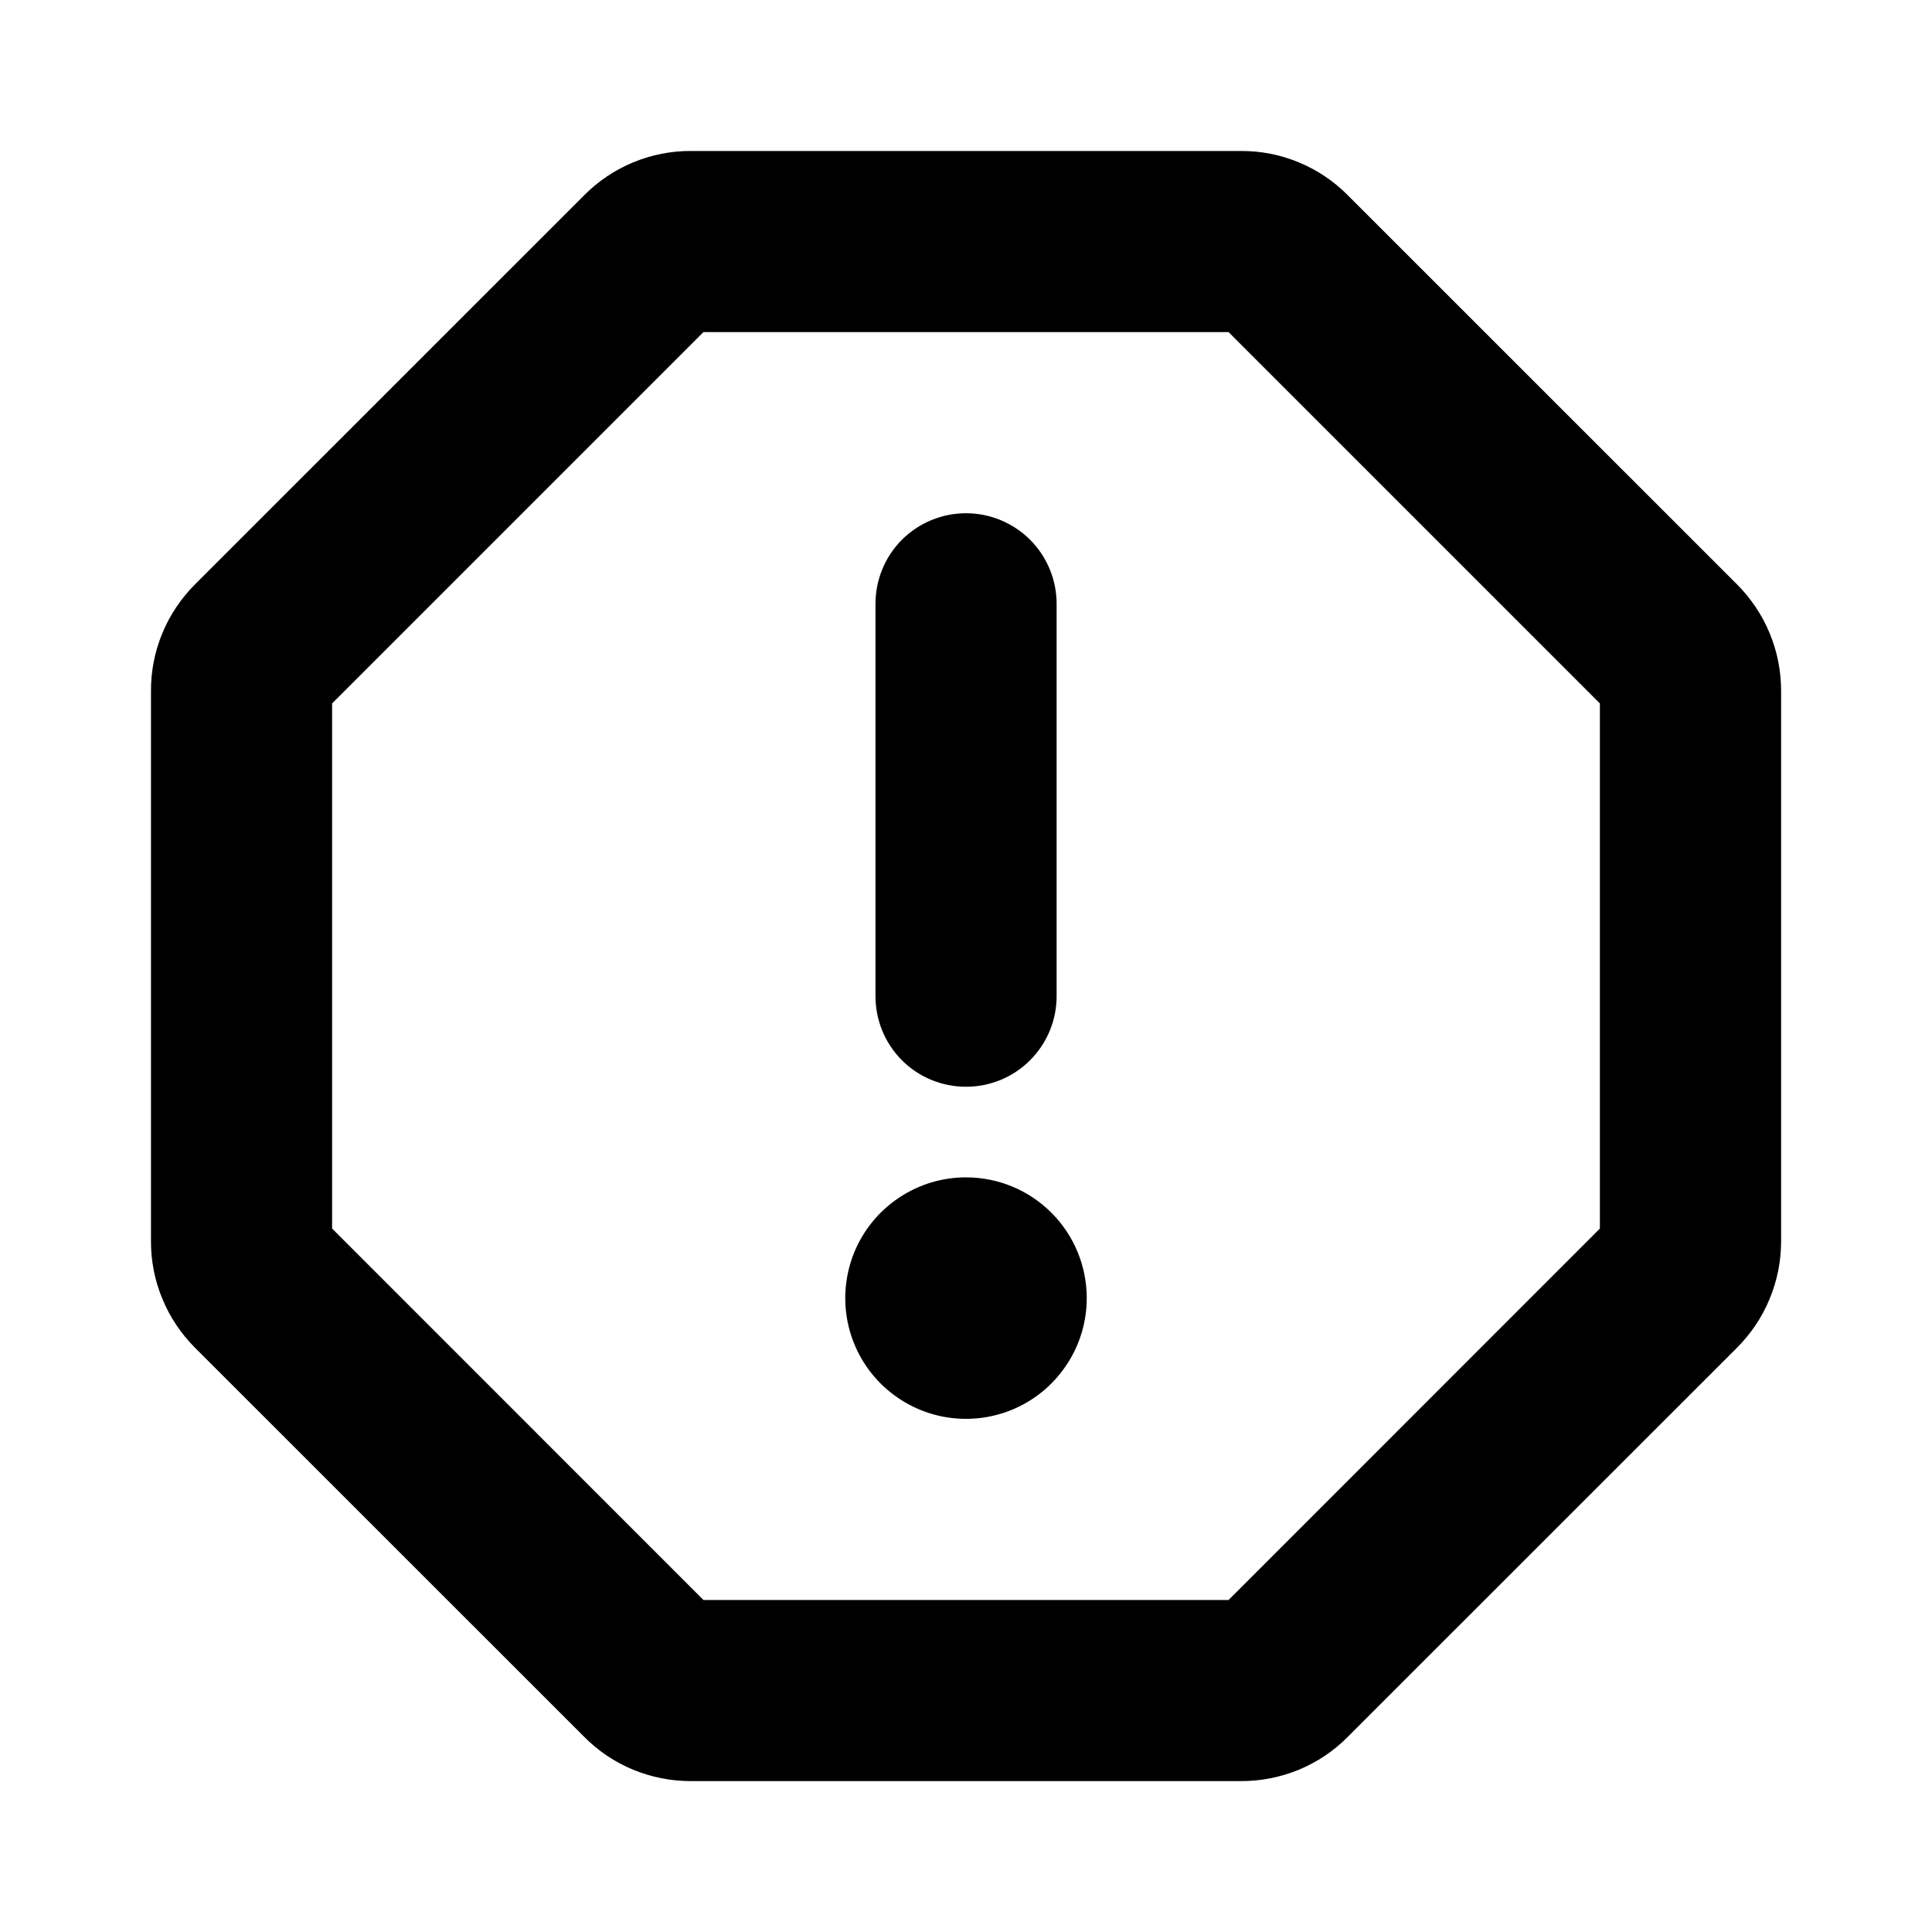 <svg width="20" height="20" viewBox="0 0 20 20" fill="none" xmlns="http://www.w3.org/2000/svg">
<path d="M9.063 10.313V6.25C9.063 6.002 9.161 5.763 9.337 5.587C9.513 5.412 9.751 5.313 10 5.313C10.249 5.313 10.487 5.412 10.663 5.587C10.839 5.763 10.938 6.002 10.938 6.25V10.313C10.938 10.562 10.839 10.8 10.663 10.976C10.487 11.152 10.249 11.25 10 11.25C9.751 11.25 9.513 11.152 9.337 10.976C9.161 10.8 9.063 10.562 9.063 10.313ZM18.438 7.153V12.848C18.438 13.053 18.398 13.257 18.319 13.446C18.241 13.636 18.125 13.808 17.98 13.953L13.952 17.98C13.808 18.126 13.636 18.241 13.446 18.32C13.256 18.398 13.053 18.438 12.848 18.438H7.152C6.947 18.438 6.744 18.398 6.554 18.32C6.364 18.241 6.192 18.126 6.048 17.98L2.02 13.953C1.875 13.808 1.759 13.636 1.681 13.446C1.602 13.257 1.562 13.053 1.563 12.848V7.153C1.562 6.947 1.602 6.744 1.681 6.554C1.759 6.365 1.875 6.193 2.02 6.048L6.048 2.021C6.192 1.875 6.364 1.76 6.554 1.681C6.744 1.602 6.947 1.562 7.152 1.563H12.848C13.053 1.562 13.256 1.602 13.446 1.681C13.636 1.76 13.808 1.875 13.952 2.021L17.98 6.048C18.125 6.193 18.241 6.365 18.319 6.554C18.398 6.744 18.438 6.947 18.438 7.153ZM16.562 7.282L12.718 3.438H7.282L3.438 7.282V12.718L7.282 16.563H12.718L16.562 12.718V7.282ZM10 12.188C9.753 12.188 9.511 12.261 9.306 12.399C9.1 12.536 8.94 12.731 8.845 12.96C8.751 13.188 8.726 13.439 8.774 13.682C8.822 13.924 8.941 14.147 9.116 14.322C9.291 14.496 9.514 14.616 9.756 14.664C9.999 14.712 10.25 14.687 10.478 14.593C10.707 14.498 10.902 14.338 11.039 14.132C11.177 13.927 11.25 13.685 11.25 13.438C11.25 13.106 11.118 12.788 10.884 12.554C10.649 12.319 10.332 12.188 10 12.188Z" fill="currentColor"/>
</svg>
